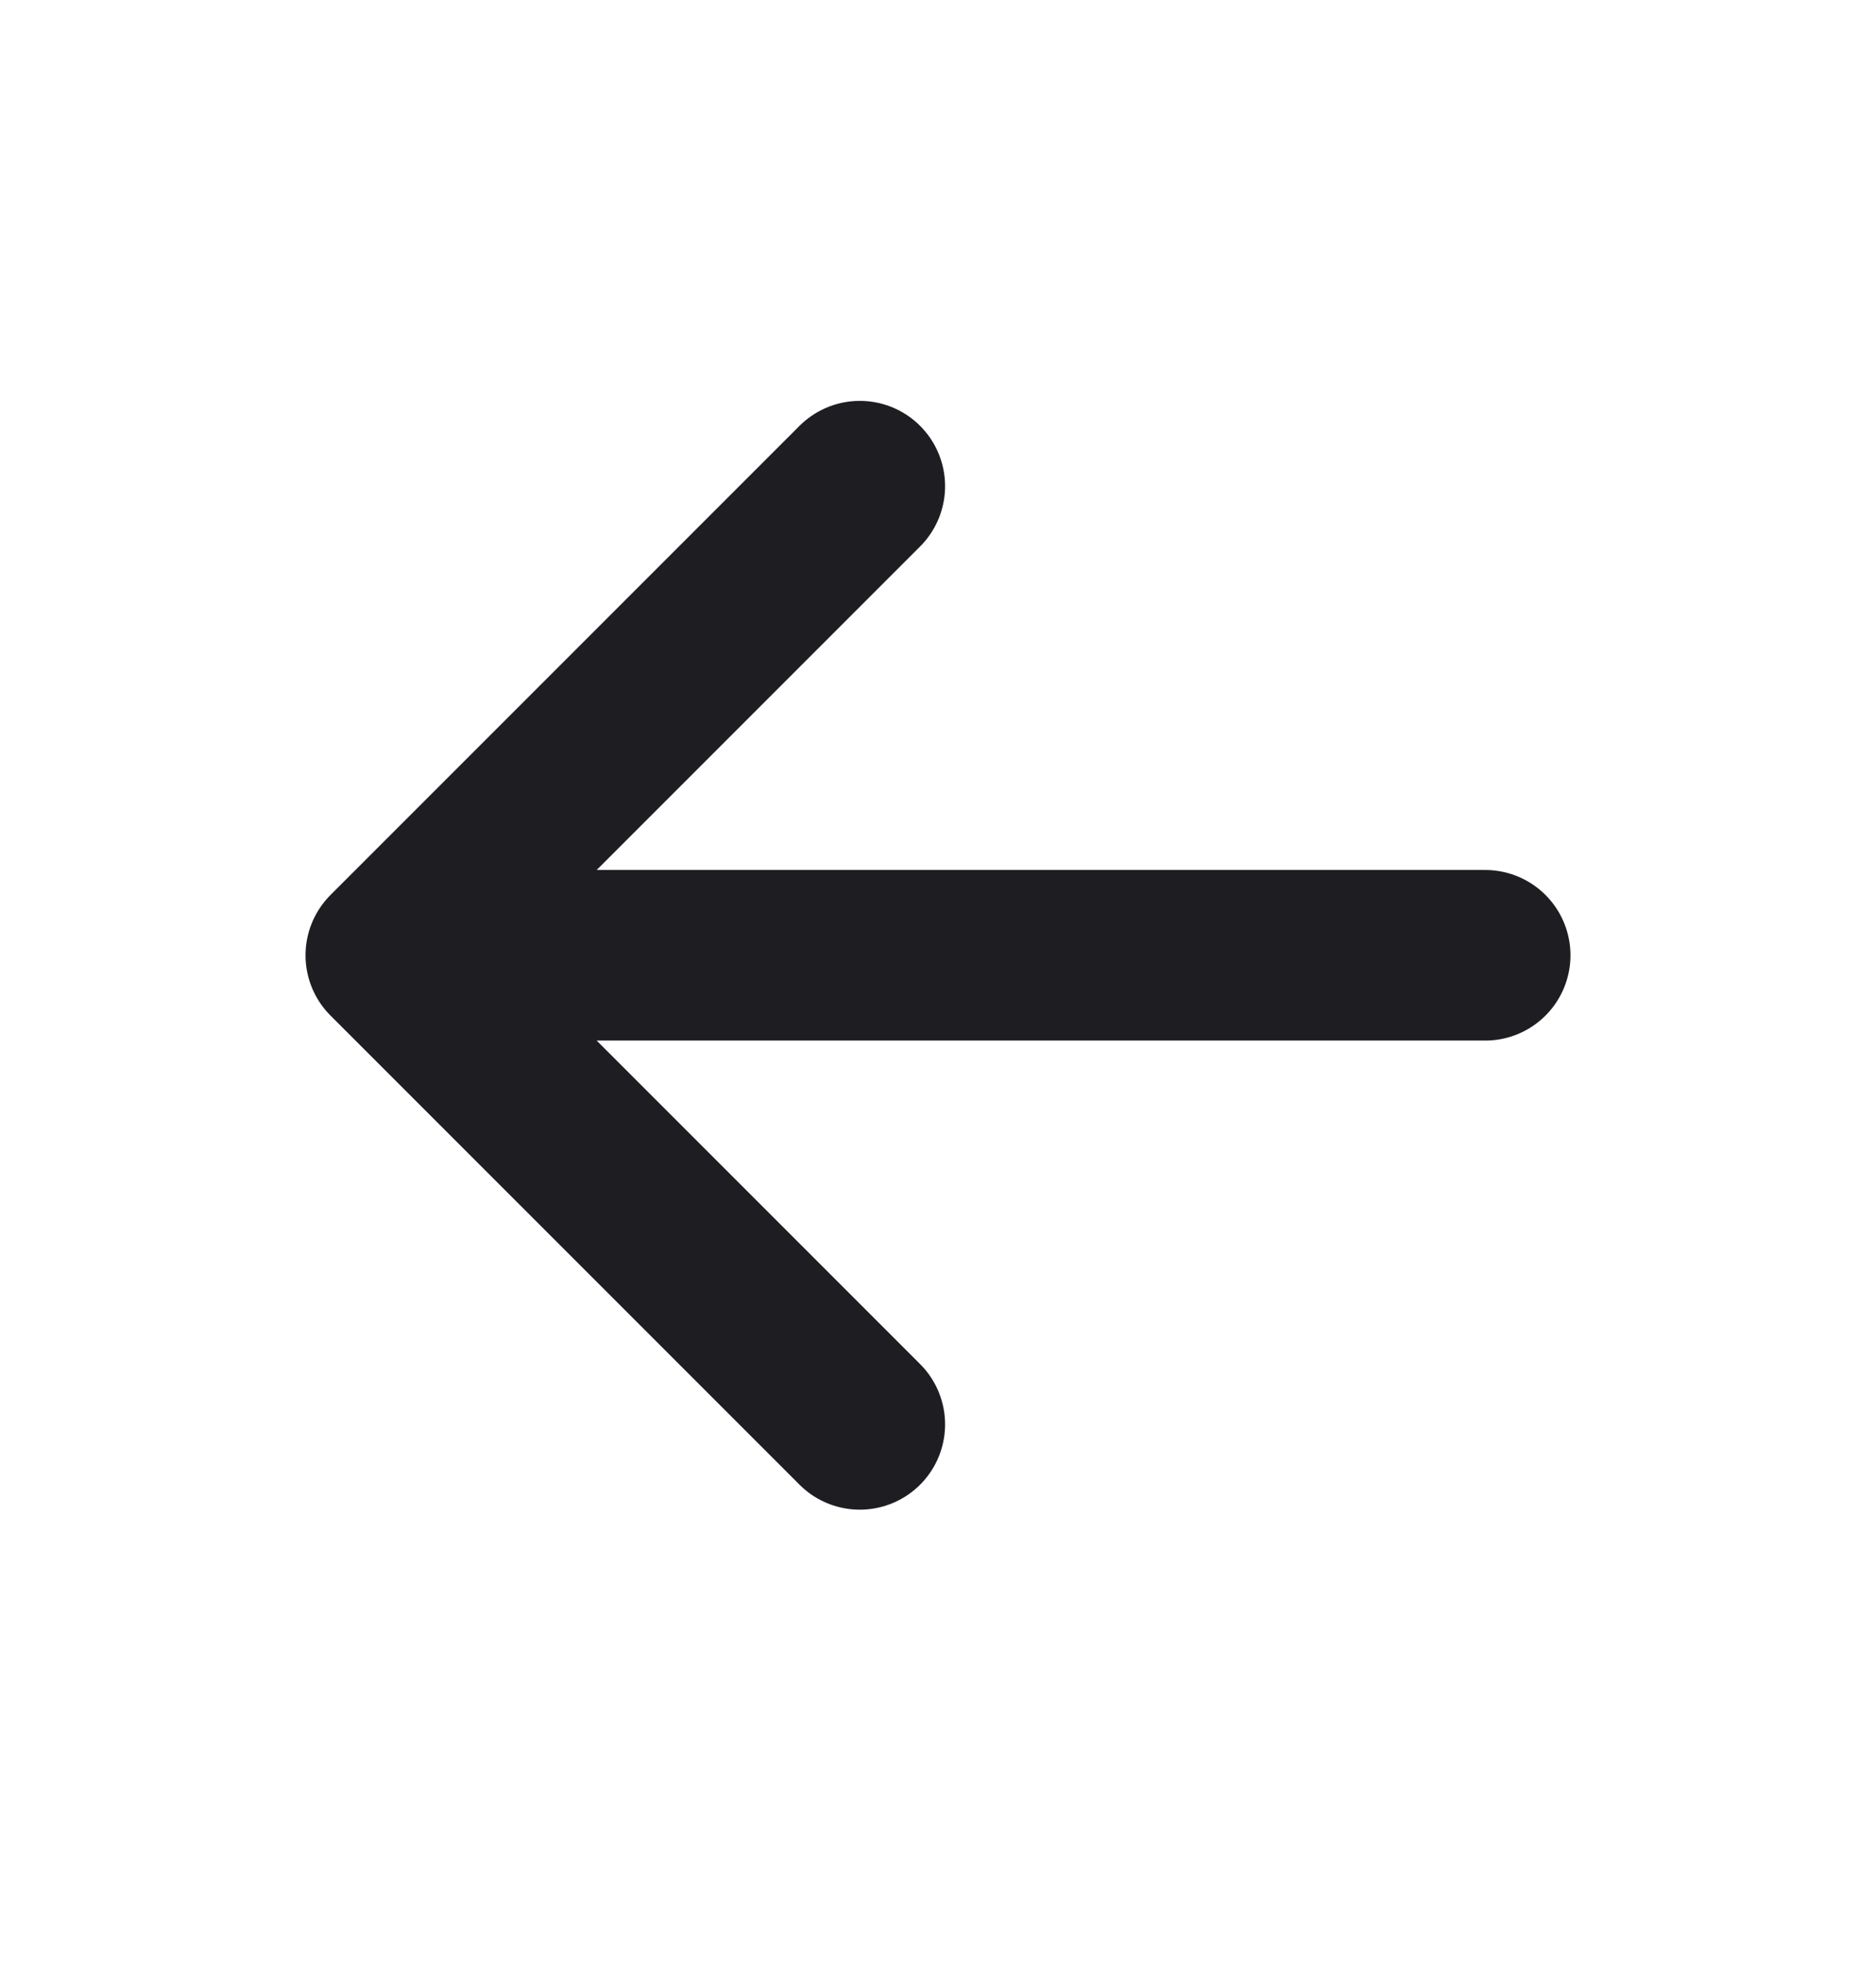<svg width="22" height="23" viewBox="0 0 22 23" fill="none" xmlns="http://www.w3.org/2000/svg">
<path d="M4.583 11.2H17.417M4.583 11.2L10.083 5.7M4.583 11.2L10.083 16.7" stroke="#1E1E22" stroke-width="2" stroke-linecap="round" stroke-linejoin="round"/>
</svg>

